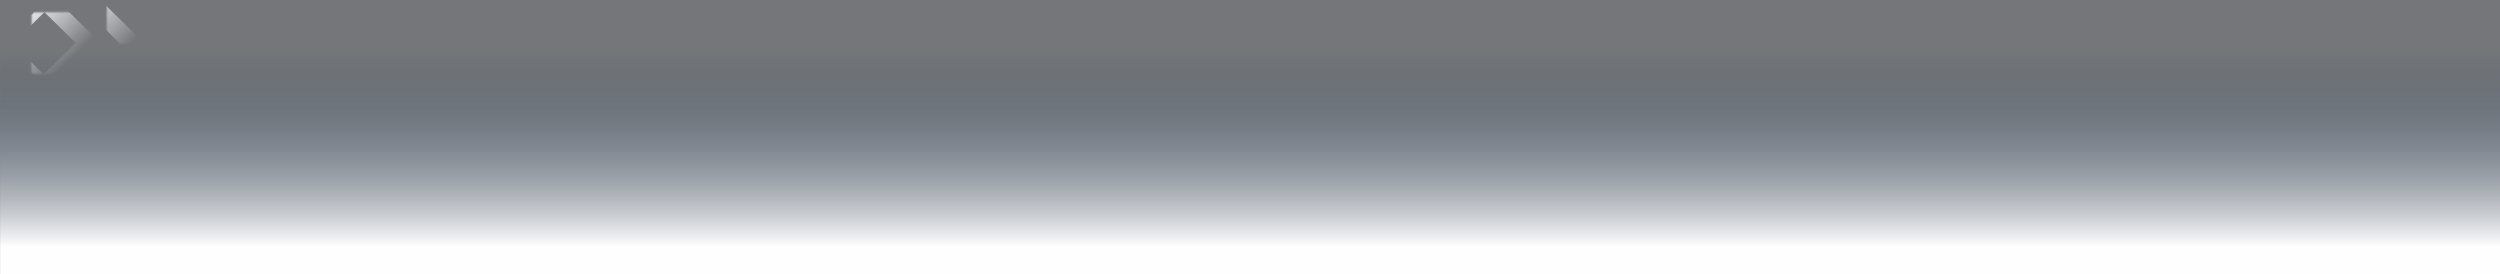 <svg width="1440" height="158" viewBox="0 0 1440 158" fill="none" xmlns="http://www.w3.org/2000/svg">
<rect x="0" y="0" width="1440" height="158" fill="#808080" stroke="none"/>
<mask id="path-1-inside-1_537_1675" fill="white">
<rect width="35.817" height="35.198" rx="2" transform="matrix(0.713 -0.702 0.713 0.702 0.047 25.131)"/>
</mask>
<rect width="35.817" height="35.198" rx="2" transform="matrix(0.713 -0.702 0.713 0.702 0.047 25.131)" stroke="url(#paint0_linear_537_1675)" stroke-width="10" mask="url(#path-1-inside-1_537_1675)"/>
<mask id="path-2-inside-2_537_1675" fill="white">
<rect width="35.817" height="35.198" rx="2" transform="matrix(0.713 -0.702 0.713 0.702 25.304 25.303)"/>
</mask>
<rect width="35.817" height="35.198" rx="2" transform="matrix(0.713 -0.702 0.713 0.702 25.304 25.303)" stroke="url(#paint1_linear_537_1675)" stroke-width="10" mask="url(#path-2-inside-2_537_1675)"/>
<mask id="path-3-inside-3_537_1675" fill="white">
<rect width="35.817" height="35.198" rx="2" transform="matrix(0.713 -0.702 0.713 0.702 80.239 25.131)"/>
</mask>
<rect width="35.817" height="35.198" rx="2" transform="matrix(0.713 -0.702 0.713 0.702 80.239 25.131)" stroke="url(#paint2_linear_537_1675)" stroke-width="10" mask="url(#path-3-inside-3_537_1675)"/>
<mask id="path-4-inside-4_537_1675" fill="white">
<rect width="35.817" height="35.198" rx="2" transform="matrix(0.713 -0.702 0.713 0.702 105.496 25.303)"/>
</mask>
<rect width="35.817" height="35.198" rx="2" transform="matrix(0.713 -0.702 0.713 0.702 105.496 25.303)" stroke="url(#paint3_linear_537_1675)" stroke-width="10" mask="url(#path-4-inside-4_537_1675)"/>
<mask id="path-5-inside-5_537_1675" fill="white">
<rect width="35.817" height="35.198" rx="2" transform="matrix(0.713 -0.702 0.713 0.702 160.432 25.131)"/>
</mask>
<rect width="35.817" height="35.198" rx="2" transform="matrix(0.713 -0.702 0.713 0.702 160.432 25.131)" stroke="url(#paint4_linear_537_1675)" stroke-width="10" mask="url(#path-5-inside-5_537_1675)"/>
<mask id="path-6-inside-6_537_1675" fill="white">
<rect width="35.817" height="35.198" rx="2" transform="matrix(0.713 -0.702 0.713 0.702 185.688 25.303)"/>
</mask>
<rect width="35.817" height="35.198" rx="2" transform="matrix(0.713 -0.702 0.713 0.702 185.688 25.303)" stroke="url(#paint5_linear_537_1675)" stroke-width="10" mask="url(#path-6-inside-6_537_1675)"/>
<mask id="path-7-inside-7_537_1675" fill="white">
<rect width="35.817" height="35.198" rx="2" transform="matrix(0.713 -0.702 0.713 0.702 240.624 25.131)"/>
</mask>
<rect width="35.817" height="35.198" rx="2" transform="matrix(0.713 -0.702 0.713 0.702 240.624 25.131)" stroke="url(#paint6_linear_537_1675)" stroke-width="10" mask="url(#path-7-inside-7_537_1675)"/>
<mask id="path-8-inside-8_537_1675" fill="white">
<rect width="35.817" height="35.198" rx="2" transform="matrix(0.713 -0.702 0.713 0.702 265.88 25.303)"/>
</mask>
<rect width="35.817" height="35.198" rx="2" transform="matrix(0.713 -0.702 0.713 0.702 265.88 25.303)" stroke="url(#paint7_linear_537_1675)" stroke-width="10" mask="url(#path-8-inside-8_537_1675)"/>
<mask id="path-9-inside-9_537_1675" fill="white">
<rect width="35.817" height="35.198" rx="2" transform="matrix(0.713 -0.702 0.713 0.702 320.816 25.131)"/>
</mask>
<rect width="35.817" height="35.198" rx="2" transform="matrix(0.713 -0.702 0.713 0.702 320.816 25.131)" stroke="url(#paint8_linear_537_1675)" stroke-width="10" mask="url(#path-9-inside-9_537_1675)"/>
<mask id="path-10-inside-10_537_1675" fill="white">
<rect width="35.817" height="35.198" rx="2" transform="matrix(0.713 -0.702 0.713 0.702 346.073 25.303)"/>
</mask>
<rect width="35.817" height="35.198" rx="2" transform="matrix(0.713 -0.702 0.713 0.702 346.073 25.303)" stroke="url(#paint9_linear_537_1675)" stroke-width="10" mask="url(#path-10-inside-10_537_1675)"/>
<mask id="path-11-inside-11_537_1675" fill="white">
<rect width="35.817" height="35.198" rx="2" transform="matrix(0.713 -0.702 0.713 0.702 401.175 25.131)"/>
</mask>
<rect width="35.817" height="35.198" rx="2" transform="matrix(0.713 -0.702 0.713 0.702 401.175 25.131)" stroke="url(#paint10_linear_537_1675)" stroke-width="10" mask="url(#path-11-inside-11_537_1675)"/>
<mask id="path-12-inside-12_537_1675" fill="white">
<rect width="35.817" height="35.198" rx="2" transform="matrix(0.713 -0.702 0.713 0.702 426.432 25.303)"/>
</mask>
<rect width="35.817" height="35.198" rx="2" transform="matrix(0.713 -0.702 0.713 0.702 426.432 25.303)" stroke="url(#paint11_linear_537_1675)" stroke-width="10" mask="url(#path-12-inside-12_537_1675)"/>
<mask id="path-13-inside-13_537_1675" fill="white">
<rect width="35.817" height="35.198" rx="2" transform="matrix(0.713 -0.702 0.713 0.702 481.368 25.131)"/>
</mask>
<rect width="35.817" height="35.198" rx="2" transform="matrix(0.713 -0.702 0.713 0.702 481.368 25.131)" stroke="url(#paint12_linear_537_1675)" stroke-width="10" mask="url(#path-13-inside-13_537_1675)"/>
<mask id="path-14-inside-14_537_1675" fill="white">
<rect width="35.817" height="35.198" rx="2" transform="matrix(0.713 -0.702 0.713 0.702 506.624 25.303)"/>
</mask>
<rect width="35.817" height="35.198" rx="2" transform="matrix(0.713 -0.702 0.713 0.702 506.624 25.303)" stroke="url(#paint13_linear_537_1675)" stroke-width="10" mask="url(#path-14-inside-14_537_1675)"/>
<mask id="path-15-inside-15_537_1675" fill="white">
<rect width="35.817" height="35.198" rx="2" transform="matrix(0.713 -0.702 0.713 0.702 561.56 25.131)"/>
</mask>
<rect width="35.817" height="35.198" rx="2" transform="matrix(0.713 -0.702 0.713 0.702 561.56 25.131)" stroke="url(#paint14_linear_537_1675)" stroke-width="10" mask="url(#path-15-inside-15_537_1675)"/>
<mask id="path-16-inside-16_537_1675" fill="white">
<rect width="35.817" height="35.198" rx="2" transform="matrix(0.713 -0.702 0.713 0.702 586.817 25.303)"/>
</mask>
<rect width="35.817" height="35.198" rx="2" transform="matrix(0.713 -0.702 0.713 0.702 586.817 25.303)" stroke="url(#paint15_linear_537_1675)" stroke-width="10" mask="url(#path-16-inside-16_537_1675)"/>
<mask id="path-17-inside-17_537_1675" fill="white">
<rect width="35.817" height="35.198" rx="2" transform="matrix(0.713 -0.702 0.713 0.702 641.752 25.131)"/>
</mask>
<rect width="35.817" height="35.198" rx="2" transform="matrix(0.713 -0.702 0.713 0.702 641.752 25.131)" stroke="url(#paint16_linear_537_1675)" stroke-width="10" mask="url(#path-17-inside-17_537_1675)"/>
<mask id="path-18-inside-18_537_1675" fill="white">
<rect width="35.817" height="35.198" rx="2" transform="matrix(0.713 -0.702 0.713 0.702 667.009 25.303)"/>
</mask>
<rect width="35.817" height="35.198" rx="2" transform="matrix(0.713 -0.702 0.713 0.702 667.009 25.303)" stroke="url(#paint17_linear_537_1675)" stroke-width="10" mask="url(#path-18-inside-18_537_1675)"/>
<mask id="path-19-inside-19_537_1675" fill="white">
<rect width="35.817" height="35.198" rx="2" transform="matrix(0.713 -0.702 0.713 0.702 721.944 25.131)"/>
</mask>
<rect width="35.817" height="35.198" rx="2" transform="matrix(0.713 -0.702 0.713 0.702 721.944 25.131)" stroke="url(#paint18_linear_537_1675)" stroke-width="10" mask="url(#path-19-inside-19_537_1675)"/>
<mask id="path-20-inside-20_537_1675" fill="white">
<rect width="35.817" height="35.198" rx="2" transform="matrix(0.713 -0.702 0.713 0.702 747.201 25.303)"/>
</mask>
<rect width="35.817" height="35.198" rx="2" transform="matrix(0.713 -0.702 0.713 0.702 747.201 25.303)" stroke="url(#paint19_linear_537_1675)" stroke-width="10" mask="url(#path-20-inside-20_537_1675)"/>
<mask id="path-21-inside-21_537_1675" fill="white">
<rect width="35.817" height="35.198" rx="2" transform="matrix(0.713 -0.702 0.713 0.702 401.175 79.131)"/>
</mask>
<rect width="35.817" height="35.198" rx="2" transform="matrix(0.713 -0.702 0.713 0.702 401.175 79.131)" stroke="url(#paint20_linear_537_1675)" stroke-width="10" mask="url(#path-21-inside-21_537_1675)"/>
<mask id="path-22-inside-22_537_1675" fill="white">
<rect width="35.817" height="35.198" rx="2" transform="matrix(0.713 -0.702 0.713 0.702 426.432 79.303)"/>
</mask>
<rect width="35.817" height="35.198" rx="2" transform="matrix(0.713 -0.702 0.713 0.702 426.432 79.303)" stroke="url(#paint21_linear_537_1675)" stroke-width="10" mask="url(#path-22-inside-22_537_1675)"/>
<mask id="path-23-inside-23_537_1675" fill="white">
<rect width="35.817" height="35.198" rx="2" transform="matrix(0.713 -0.702 0.713 0.702 481.368 79.131)"/>
</mask>
<rect width="35.817" height="35.198" rx="2" transform="matrix(0.713 -0.702 0.713 0.702 481.368 79.131)" stroke="url(#paint22_linear_537_1675)" stroke-width="10" mask="url(#path-23-inside-23_537_1675)"/>
<mask id="path-24-inside-24_537_1675" fill="white">
<rect width="35.817" height="35.198" rx="2" transform="matrix(0.713 -0.702 0.713 0.702 506.624 79.303)"/>
</mask>
<rect width="35.817" height="35.198" rx="2" transform="matrix(0.713 -0.702 0.713 0.702 506.624 79.303)" stroke="url(#paint23_linear_537_1675)" stroke-width="10" mask="url(#path-24-inside-24_537_1675)"/>
<mask id="path-25-inside-25_537_1675" fill="white">
<rect width="35.817" height="35.198" rx="2" transform="matrix(0.713 -0.702 0.713 0.702 561.56 79.131)"/>
</mask>
<rect width="35.817" height="35.198" rx="2" transform="matrix(0.713 -0.702 0.713 0.702 561.56 79.131)" stroke="url(#paint24_linear_537_1675)" stroke-width="10" mask="url(#path-25-inside-25_537_1675)"/>
<mask id="path-26-inside-26_537_1675" fill="white">
<rect width="35.817" height="35.198" rx="2" transform="matrix(0.713 -0.702 0.713 0.702 586.817 79.303)"/>
</mask>
<rect width="35.817" height="35.198" rx="2" transform="matrix(0.713 -0.702 0.713 0.702 586.817 79.303)" stroke="url(#paint25_linear_537_1675)" stroke-width="10" mask="url(#path-26-inside-26_537_1675)"/>
<mask id="path-27-inside-27_537_1675" fill="white">
<rect width="35.817" height="35.198" rx="2" transform="matrix(0.713 -0.702 0.713 0.702 641.752 79.131)"/>
</mask>
<rect width="35.817" height="35.198" rx="2" transform="matrix(0.713 -0.702 0.713 0.702 641.752 79.131)" stroke="url(#paint26_linear_537_1675)" stroke-width="10" mask="url(#path-27-inside-27_537_1675)"/>
<mask id="path-28-inside-28_537_1675" fill="white">
<rect width="35.817" height="35.198" rx="2" transform="matrix(0.713 -0.702 0.713 0.702 667.009 79.303)"/>
</mask>
<rect width="35.817" height="35.198" rx="2" transform="matrix(0.713 -0.702 0.713 0.702 667.009 79.303)" stroke="url(#paint27_linear_537_1675)" stroke-width="10" mask="url(#path-28-inside-28_537_1675)"/>
<mask id="path-29-inside-29_537_1675" fill="white">
<rect width="35.817" height="35.198" rx="2" transform="matrix(0.713 -0.702 0.713 0.702 721.944 79.131)"/>
</mask>
<rect width="35.817" height="35.198" rx="2" transform="matrix(0.713 -0.702 0.713 0.702 721.944 79.131)" stroke="url(#paint28_linear_537_1675)" stroke-width="10" mask="url(#path-29-inside-29_537_1675)"/>
<mask id="path-30-inside-30_537_1675" fill="white">
<rect width="35.817" height="35.198" rx="2" transform="matrix(0.713 -0.702 0.713 0.702 747.201 79.303)"/>
</mask>
<rect width="35.817" height="35.198" rx="2" transform="matrix(0.713 -0.702 0.713 0.702 747.201 79.303)" stroke="url(#paint29_linear_537_1675)" stroke-width="10" mask="url(#path-30-inside-30_537_1675)"/>
<mask id="path-31-inside-31_537_1675" fill="white">
<rect width="35.817" height="35.198" rx="2" transform="matrix(0.713 -0.702 0.713 0.702 401.175 133.131)"/>
</mask>
<rect width="35.817" height="35.198" rx="2" transform="matrix(0.713 -0.702 0.713 0.702 401.175 133.131)" stroke="url(#paint30_linear_537_1675)" stroke-width="10" mask="url(#path-31-inside-31_537_1675)"/>
<mask id="path-32-inside-32_537_1675" fill="white">
<rect width="35.817" height="35.198" rx="2" transform="matrix(0.713 -0.702 0.713 0.702 426.432 133.303)"/>
</mask>
<rect width="35.817" height="35.198" rx="2" transform="matrix(0.713 -0.702 0.713 0.702 426.432 133.303)" stroke="url(#paint31_linear_537_1675)" stroke-width="10" mask="url(#path-32-inside-32_537_1675)"/>
<mask id="path-33-inside-33_537_1675" fill="white">
<rect width="35.817" height="35.198" rx="2" transform="matrix(0.713 -0.702 0.713 0.702 481.368 133.131)"/>
</mask>
<rect width="35.817" height="35.198" rx="2" transform="matrix(0.713 -0.702 0.713 0.702 481.368 133.131)" stroke="url(#paint32_linear_537_1675)" stroke-width="10" mask="url(#path-33-inside-33_537_1675)"/>
<mask id="path-34-inside-34_537_1675" fill="white">
<rect width="35.817" height="35.198" rx="2" transform="matrix(0.713 -0.702 0.713 0.702 506.624 133.303)"/>
</mask>
<rect width="35.817" height="35.198" rx="2" transform="matrix(0.713 -0.702 0.713 0.702 506.624 133.303)" stroke="url(#paint33_linear_537_1675)" stroke-width="10" mask="url(#path-34-inside-34_537_1675)"/>
<mask id="path-35-inside-35_537_1675" fill="white">
<rect width="35.817" height="35.198" rx="2" transform="matrix(0.713 -0.702 0.713 0.702 561.56 133.131)"/>
</mask>
<rect width="35.817" height="35.198" rx="2" transform="matrix(0.713 -0.702 0.713 0.702 561.56 133.131)" stroke="url(#paint34_linear_537_1675)" stroke-width="10" mask="url(#path-35-inside-35_537_1675)"/>
<mask id="path-36-inside-36_537_1675" fill="white">
<rect width="35.817" height="35.198" rx="2" transform="matrix(0.713 -0.702 0.713 0.702 586.817 133.303)"/>
</mask>
<rect width="35.817" height="35.198" rx="2" transform="matrix(0.713 -0.702 0.713 0.702 586.817 133.303)" stroke="url(#paint35_linear_537_1675)" stroke-width="10" mask="url(#path-36-inside-36_537_1675)"/>
<mask id="path-37-inside-37_537_1675" fill="white">
<rect width="35.817" height="35.198" rx="2" transform="matrix(0.713 -0.702 0.713 0.702 641.752 133.131)"/>
</mask>
<rect width="35.817" height="35.198" rx="2" transform="matrix(0.713 -0.702 0.713 0.702 641.752 133.131)" stroke="url(#paint36_linear_537_1675)" stroke-width="10" mask="url(#path-37-inside-37_537_1675)"/>
<mask id="path-38-inside-38_537_1675" fill="white">
<rect width="35.817" height="35.198" rx="2" transform="matrix(0.713 -0.702 0.713 0.702 667.009 133.303)"/>
</mask>
<rect width="35.817" height="35.198" rx="2" transform="matrix(0.713 -0.702 0.713 0.702 667.009 133.303)" stroke="url(#paint37_linear_537_1675)" stroke-width="10" mask="url(#path-38-inside-38_537_1675)"/>
<mask id="path-39-inside-39_537_1675" fill="white">
<rect width="35.817" height="35.198" rx="2" transform="matrix(0.713 -0.702 0.713 0.702 721.944 133.131)"/>
</mask>
<rect width="35.817" height="35.198" rx="2" transform="matrix(0.713 -0.702 0.713 0.702 721.944 133.131)" stroke="url(#paint38_linear_537_1675)" stroke-width="10" mask="url(#path-39-inside-39_537_1675)"/>
<mask id="path-40-inside-40_537_1675" fill="white">
<rect width="35.817" height="35.198" rx="2" transform="matrix(0.713 -0.702 0.713 0.702 747.201 133.303)"/>
</mask>
<rect width="35.817" height="35.198" rx="2" transform="matrix(0.713 -0.702 0.713 0.702 747.201 133.303)" stroke="url(#paint39_linear_537_1675)" stroke-width="10" mask="url(#path-40-inside-40_537_1675)"/>
<mask id="path-41-inside-41_537_1675" fill="white">
<rect width="35.817" height="35.198" rx="2" transform="matrix(0.713 -0.702 0.713 0.702 802.304 25.131)"/>
</mask>
<rect width="35.817" height="35.198" rx="2" transform="matrix(0.713 -0.702 0.713 0.702 802.304 25.131)" stroke="url(#paint40_linear_537_1675)" stroke-width="10" mask="url(#path-41-inside-41_537_1675)"/>
<mask id="path-42-inside-42_537_1675" fill="white">
<rect width="35.817" height="35.198" rx="2" transform="matrix(0.713 -0.702 0.713 0.702 827.56 25.303)"/>
</mask>
<rect width="35.817" height="35.198" rx="2" transform="matrix(0.713 -0.702 0.713 0.702 827.56 25.303)" stroke="url(#paint41_linear_537_1675)" stroke-width="10" mask="url(#path-42-inside-42_537_1675)"/>
<mask id="path-43-inside-43_537_1675" fill="white">
<rect width="35.817" height="35.198" rx="2" transform="matrix(0.713 -0.702 0.713 0.702 882.496 25.131)"/>
</mask>
<rect width="35.817" height="35.198" rx="2" transform="matrix(0.713 -0.702 0.713 0.702 882.496 25.131)" stroke="url(#paint42_linear_537_1675)" stroke-width="10" mask="url(#path-43-inside-43_537_1675)"/>
<mask id="path-44-inside-44_537_1675" fill="white">
<rect width="35.817" height="35.198" rx="2" transform="matrix(0.713 -0.702 0.713 0.702 907.753 25.303)"/>
</mask>
<rect width="35.817" height="35.198" rx="2" transform="matrix(0.713 -0.702 0.713 0.702 907.753 25.303)" stroke="url(#paint43_linear_537_1675)" stroke-width="10" mask="url(#path-44-inside-44_537_1675)"/>
<mask id="path-45-inside-45_537_1675" fill="white">
<rect width="35.817" height="35.198" rx="2" transform="matrix(0.713 -0.702 0.713 0.702 962.688 25.131)"/>
</mask>
<rect width="35.817" height="35.198" rx="2" transform="matrix(0.713 -0.702 0.713 0.702 962.688 25.131)" stroke="url(#paint44_linear_537_1675)" stroke-width="10" mask="url(#path-45-inside-45_537_1675)"/>
<mask id="path-46-inside-46_537_1675" fill="white">
<rect width="35.817" height="35.198" rx="2" transform="matrix(0.713 -0.702 0.713 0.702 987.945 25.303)"/>
</mask>
<rect width="35.817" height="35.198" rx="2" transform="matrix(0.713 -0.702 0.713 0.702 987.945 25.303)" stroke="url(#paint45_linear_537_1675)" stroke-width="10" mask="url(#path-46-inside-46_537_1675)"/>
<mask id="path-47-inside-47_537_1675" fill="white">
<rect width="35.817" height="35.198" rx="2" transform="matrix(0.713 -0.702 0.713 0.702 1042.88 25.131)"/>
</mask>
<rect width="35.817" height="35.198" rx="2" transform="matrix(0.713 -0.702 0.713 0.702 1042.88 25.131)" stroke="url(#paint46_linear_537_1675)" stroke-width="10" mask="url(#path-47-inside-47_537_1675)"/>
<mask id="path-48-inside-48_537_1675" fill="white">
<rect width="35.817" height="35.198" rx="2" transform="matrix(0.713 -0.702 0.713 0.702 1068.14 25.303)"/>
</mask>
<rect width="35.817" height="35.198" rx="2" transform="matrix(0.713 -0.702 0.713 0.702 1068.14 25.303)" stroke="url(#paint47_linear_537_1675)" stroke-width="10" mask="url(#path-48-inside-48_537_1675)"/>
<mask id="path-49-inside-49_537_1675" fill="white">
<rect width="35.817" height="35.198" rx="2" transform="matrix(0.713 -0.702 0.713 0.702 1123.07 25.131)"/>
</mask>
<rect width="35.817" height="35.198" rx="2" transform="matrix(0.713 -0.702 0.713 0.702 1123.07 25.131)" stroke="url(#paint48_linear_537_1675)" stroke-width="10" mask="url(#path-49-inside-49_537_1675)"/>
<mask id="path-50-inside-50_537_1675" fill="white">
<rect width="35.817" height="35.198" rx="2" transform="matrix(0.713 -0.702 0.713 0.702 1148.33 25.303)"/>
</mask>
<rect width="35.817" height="35.198" rx="2" transform="matrix(0.713 -0.702 0.713 0.702 1148.33 25.303)" stroke="url(#paint49_linear_537_1675)" stroke-width="10" mask="url(#path-50-inside-50_537_1675)"/>
<mask id="path-51-inside-51_537_1675" fill="white">
<rect width="35.817" height="35.198" rx="2" transform="matrix(0.713 -0.702 0.713 0.702 802.304 79.131)"/>
</mask>
<rect width="35.817" height="35.198" rx="2" transform="matrix(0.713 -0.702 0.713 0.702 802.304 79.131)" stroke="url(#paint50_linear_537_1675)" stroke-width="10" mask="url(#path-51-inside-51_537_1675)"/>
<mask id="path-52-inside-52_537_1675" fill="white">
<rect width="35.817" height="35.198" rx="2" transform="matrix(0.713 -0.702 0.713 0.702 827.56 79.303)"/>
</mask>
<rect width="35.817" height="35.198" rx="2" transform="matrix(0.713 -0.702 0.713 0.702 827.56 79.303)" stroke="url(#paint51_linear_537_1675)" stroke-width="10" mask="url(#path-52-inside-52_537_1675)"/>
<mask id="path-53-inside-53_537_1675" fill="white">
<rect width="35.817" height="35.198" rx="2" transform="matrix(0.713 -0.702 0.713 0.702 882.496 79.131)"/>
</mask>
<rect width="35.817" height="35.198" rx="2" transform="matrix(0.713 -0.702 0.713 0.702 882.496 79.131)" stroke="url(#paint52_linear_537_1675)" stroke-width="10" mask="url(#path-53-inside-53_537_1675)"/>
<mask id="path-54-inside-54_537_1675" fill="white">
<rect width="35.817" height="35.198" rx="2" transform="matrix(0.713 -0.702 0.713 0.702 907.753 79.303)"/>
</mask>
<rect width="35.817" height="35.198" rx="2" transform="matrix(0.713 -0.702 0.713 0.702 907.753 79.303)" stroke="url(#paint53_linear_537_1675)" stroke-width="10" mask="url(#path-54-inside-54_537_1675)"/>
<mask id="path-55-inside-55_537_1675" fill="white">
<rect width="35.817" height="35.198" rx="2" transform="matrix(0.713 -0.702 0.713 0.702 962.688 79.131)"/>
</mask>
<rect width="35.817" height="35.198" rx="2" transform="matrix(0.713 -0.702 0.713 0.702 962.688 79.131)" stroke="url(#paint54_linear_537_1675)" stroke-width="10" mask="url(#path-55-inside-55_537_1675)"/>
<mask id="path-56-inside-56_537_1675" fill="white">
<rect width="35.817" height="35.198" rx="2" transform="matrix(0.713 -0.702 0.713 0.702 987.945 79.303)"/>
</mask>
<rect width="35.817" height="35.198" rx="2" transform="matrix(0.713 -0.702 0.713 0.702 987.945 79.303)" stroke="url(#paint55_linear_537_1675)" stroke-width="10" mask="url(#path-56-inside-56_537_1675)"/>
<mask id="path-57-inside-57_537_1675" fill="white">
<rect width="35.817" height="35.198" rx="2" transform="matrix(0.713 -0.702 0.713 0.702 1042.88 79.131)"/>
</mask>
<rect width="35.817" height="35.198" rx="2" transform="matrix(0.713 -0.702 0.713 0.702 1042.88 79.131)" stroke="url(#paint56_linear_537_1675)" stroke-width="10" mask="url(#path-57-inside-57_537_1675)"/>
<mask id="path-58-inside-58_537_1675" fill="white">
<rect width="35.817" height="35.198" rx="2" transform="matrix(0.713 -0.702 0.713 0.702 1068.14 79.303)"/>
</mask>
<rect width="35.817" height="35.198" rx="2" transform="matrix(0.713 -0.702 0.713 0.702 1068.14 79.303)" stroke="url(#paint57_linear_537_1675)" stroke-width="10" mask="url(#path-58-inside-58_537_1675)"/>
<mask id="path-59-inside-59_537_1675" fill="white">
<rect width="35.817" height="35.198" rx="2" transform="matrix(0.713 -0.702 0.713 0.702 1123.07 79.131)"/>
</mask>
<rect width="35.817" height="35.198" rx="2" transform="matrix(0.713 -0.702 0.713 0.702 1123.07 79.131)" stroke="url(#paint58_linear_537_1675)" stroke-width="10" mask="url(#path-59-inside-59_537_1675)"/>
<mask id="path-60-inside-60_537_1675" fill="white">
<rect width="35.817" height="35.198" rx="2" transform="matrix(0.713 -0.702 0.713 0.702 1148.33 79.303)"/>
</mask>
<rect width="35.817" height="35.198" rx="2" transform="matrix(0.713 -0.702 0.713 0.702 1148.33 79.303)" stroke="url(#paint59_linear_537_1675)" stroke-width="10" mask="url(#path-60-inside-60_537_1675)"/>
<mask id="path-61-inside-61_537_1675" fill="white">
<rect width="35.817" height="35.198" rx="2" transform="matrix(0.713 -0.702 0.713 0.702 802.304 133.131)"/>
</mask>
<rect width="35.817" height="35.198" rx="2" transform="matrix(0.713 -0.702 0.713 0.702 802.304 133.131)" stroke="url(#paint60_linear_537_1675)" stroke-width="10" mask="url(#path-61-inside-61_537_1675)"/>
<mask id="path-62-inside-62_537_1675" fill="white">
<rect width="35.817" height="35.198" rx="2" transform="matrix(0.713 -0.702 0.713 0.702 827.56 133.303)"/>
</mask>
<rect width="35.817" height="35.198" rx="2" transform="matrix(0.713 -0.702 0.713 0.702 827.56 133.303)" stroke="url(#paint61_linear_537_1675)" stroke-width="10" mask="url(#path-62-inside-62_537_1675)"/>
<mask id="path-63-inside-63_537_1675" fill="white">
<rect width="35.817" height="35.198" rx="2" transform="matrix(0.713 -0.702 0.713 0.702 882.496 133.131)"/>
</mask>
<rect width="35.817" height="35.198" rx="2" transform="matrix(0.713 -0.702 0.713 0.702 882.496 133.131)" stroke="url(#paint62_linear_537_1675)" stroke-width="10" mask="url(#path-63-inside-63_537_1675)"/>
<mask id="path-64-inside-64_537_1675" fill="white">
<rect width="35.817" height="35.198" rx="2" transform="matrix(0.713 -0.702 0.713 0.702 907.753 133.303)"/>
</mask>
<rect width="35.817" height="35.198" rx="2" transform="matrix(0.713 -0.702 0.713 0.702 907.753 133.303)" stroke="url(#paint63_linear_537_1675)" stroke-width="10" mask="url(#path-64-inside-64_537_1675)"/>
<mask id="path-65-inside-65_537_1675" fill="white">
<rect width="35.817" height="35.198" rx="2" transform="matrix(0.713 -0.702 0.713 0.702 962.688 133.131)"/>
</mask>
<rect width="35.817" height="35.198" rx="2" transform="matrix(0.713 -0.702 0.713 0.702 962.688 133.131)" stroke="url(#paint64_linear_537_1675)" stroke-width="10" mask="url(#path-65-inside-65_537_1675)"/>
<mask id="path-66-inside-66_537_1675" fill="white">
<rect width="35.817" height="35.198" rx="2" transform="matrix(0.713 -0.702 0.713 0.702 987.945 133.303)"/>
</mask>
<rect width="35.817" height="35.198" rx="2" transform="matrix(0.713 -0.702 0.713 0.702 987.945 133.303)" stroke="url(#paint65_linear_537_1675)" stroke-width="10" mask="url(#path-66-inside-66_537_1675)"/>
<mask id="path-67-inside-67_537_1675" fill="white">
<rect width="35.817" height="35.198" rx="2" transform="matrix(0.713 -0.702 0.713 0.702 1042.88 133.131)"/>
</mask>
<rect width="35.817" height="35.198" rx="2" transform="matrix(0.713 -0.702 0.713 0.702 1042.88 133.131)" stroke="url(#paint66_linear_537_1675)" stroke-width="10" mask="url(#path-67-inside-67_537_1675)"/>
<mask id="path-68-inside-68_537_1675" fill="white">
<rect width="35.817" height="35.198" rx="2" transform="matrix(0.713 -0.702 0.713 0.702 1068.14 133.303)"/>
</mask>
<rect width="35.817" height="35.198" rx="2" transform="matrix(0.713 -0.702 0.713 0.702 1068.14 133.303)" stroke="url(#paint67_linear_537_1675)" stroke-width="10" mask="url(#path-68-inside-68_537_1675)"/>
<mask id="path-69-inside-69_537_1675" fill="white">
<rect width="35.817" height="35.198" rx="2" transform="matrix(0.713 -0.702 0.713 0.702 1123.07 133.131)"/>
</mask>
<rect width="35.817" height="35.198" rx="2" transform="matrix(0.713 -0.702 0.713 0.702 1123.07 133.131)" stroke="url(#paint68_linear_537_1675)" stroke-width="10" mask="url(#path-69-inside-69_537_1675)"/>
<mask id="path-70-inside-70_537_1675" fill="white">
<rect width="35.817" height="35.198" rx="2" transform="matrix(0.713 -0.702 0.713 0.702 1148.33 133.303)"/>
</mask>
<rect width="35.817" height="35.198" rx="2" transform="matrix(0.713 -0.702 0.713 0.702 1148.33 133.303)" stroke="url(#paint69_linear_537_1675)" stroke-width="10" mask="url(#path-70-inside-70_537_1675)"/>
<mask id="path-71-inside-71_537_1675" fill="white">
<rect width="35.817" height="35.198" rx="2" transform="matrix(0.713 -0.702 0.713 0.702 1203.43 25.131)"/>
</mask>
<rect width="35.817" height="35.198" rx="2" transform="matrix(0.713 -0.702 0.713 0.702 1203.43 25.131)" stroke="url(#paint70_linear_537_1675)" stroke-width="10" mask="url(#path-71-inside-71_537_1675)"/>
<mask id="path-72-inside-72_537_1675" fill="white">
<rect width="35.817" height="35.198" rx="2" transform="matrix(0.713 -0.702 0.713 0.702 1228.69 25.303)"/>
</mask>
<rect width="35.817" height="35.198" rx="2" transform="matrix(0.713 -0.702 0.713 0.702 1228.69 25.303)" stroke="url(#paint71_linear_537_1675)" stroke-width="10" mask="url(#path-72-inside-72_537_1675)"/>
<mask id="path-73-inside-73_537_1675" fill="white">
<rect width="35.817" height="35.198" rx="2" transform="matrix(0.713 -0.702 0.713 0.702 1283.62 25.131)"/>
</mask>
<rect width="35.817" height="35.198" rx="2" transform="matrix(0.713 -0.702 0.713 0.702 1283.62 25.131)" stroke="url(#paint72_linear_537_1675)" stroke-width="10" mask="url(#path-73-inside-73_537_1675)"/>
<mask id="path-74-inside-74_537_1675" fill="white">
<rect width="35.817" height="35.198" rx="2" transform="matrix(0.713 -0.702 0.713 0.702 1308.88 25.303)"/>
</mask>
<rect width="35.817" height="35.198" rx="2" transform="matrix(0.713 -0.702 0.713 0.702 1308.88 25.303)" stroke="url(#paint73_linear_537_1675)" stroke-width="10" mask="url(#path-74-inside-74_537_1675)"/>
<mask id="path-75-inside-75_537_1675" fill="white">
<rect width="35.817" height="35.198" rx="2" transform="matrix(0.713 -0.702 0.713 0.702 1363.82 25.131)"/>
</mask>
<rect width="35.817" height="35.198" rx="2" transform="matrix(0.713 -0.702 0.713 0.702 1363.82 25.131)" stroke="url(#paint74_linear_537_1675)" stroke-width="10" mask="url(#path-75-inside-75_537_1675)"/>
<mask id="path-76-inside-76_537_1675" fill="white">
<rect width="35.817" height="35.198" rx="2" transform="matrix(0.713 -0.702 0.713 0.702 1389.07 25.303)"/>
</mask>
<rect width="35.817" height="35.198" rx="2" transform="matrix(0.713 -0.702 0.713 0.702 1389.07 25.303)" stroke="url(#paint75_linear_537_1675)" stroke-width="10" mask="url(#path-76-inside-76_537_1675)"/>
<mask id="path-77-inside-77_537_1675" fill="white">
<rect width="35.817" height="35.198" rx="2" transform="matrix(0.713 -0.702 0.713 0.702 1203.43 79.131)"/>
</mask>
<rect width="35.817" height="35.198" rx="2" transform="matrix(0.713 -0.702 0.713 0.702 1203.43 79.131)" stroke="url(#paint76_linear_537_1675)" stroke-width="10" mask="url(#path-77-inside-77_537_1675)"/>
<mask id="path-78-inside-78_537_1675" fill="white">
<rect width="35.817" height="35.198" rx="2" transform="matrix(0.713 -0.702 0.713 0.702 1228.69 79.303)"/>
</mask>
<rect width="35.817" height="35.198" rx="2" transform="matrix(0.713 -0.702 0.713 0.702 1228.69 79.303)" stroke="url(#paint77_linear_537_1675)" stroke-width="10" mask="url(#path-78-inside-78_537_1675)"/>
<mask id="path-79-inside-79_537_1675" fill="white">
<rect width="35.817" height="35.198" rx="2" transform="matrix(0.713 -0.702 0.713 0.702 1283.62 79.131)"/>
</mask>
<rect width="35.817" height="35.198" rx="2" transform="matrix(0.713 -0.702 0.713 0.702 1283.62 79.131)" stroke="url(#paint78_linear_537_1675)" stroke-width="10" mask="url(#path-79-inside-79_537_1675)"/>
<mask id="path-80-inside-80_537_1675" fill="white">
<rect width="35.817" height="35.198" rx="2" transform="matrix(0.713 -0.702 0.713 0.702 1308.88 79.303)"/>
</mask>
<rect width="35.817" height="35.198" rx="2" transform="matrix(0.713 -0.702 0.713 0.702 1308.88 79.303)" stroke="url(#paint79_linear_537_1675)" stroke-width="10" mask="url(#path-80-inside-80_537_1675)"/>
<mask id="path-81-inside-81_537_1675" fill="white">
<rect width="35.817" height="35.198" rx="2" transform="matrix(0.713 -0.702 0.713 0.702 1363.82 79.131)"/>
</mask>
<rect width="35.817" height="35.198" rx="2" transform="matrix(0.713 -0.702 0.713 0.702 1363.82 79.131)" stroke="url(#paint80_linear_537_1675)" stroke-width="10" mask="url(#path-81-inside-81_537_1675)"/>
<mask id="path-82-inside-82_537_1675" fill="white">
<rect width="35.817" height="35.198" rx="2" transform="matrix(0.713 -0.702 0.713 0.702 1389.07 79.303)"/>
</mask>
<rect width="35.817" height="35.198" rx="2" transform="matrix(0.713 -0.702 0.713 0.702 1389.07 79.303)" stroke="url(#paint81_linear_537_1675)" stroke-width="10" mask="url(#path-82-inside-82_537_1675)"/>
<mask id="path-83-inside-83_537_1675" fill="white">
<rect width="35.817" height="35.198" rx="2" transform="matrix(0.713 -0.702 0.713 0.702 1203.43 133.131)"/>
</mask>
<rect width="35.817" height="35.198" rx="2" transform="matrix(0.713 -0.702 0.713 0.702 1203.43 133.131)" stroke="url(#paint82_linear_537_1675)" stroke-width="10" mask="url(#path-83-inside-83_537_1675)"/>
<mask id="path-84-inside-84_537_1675" fill="white">
<rect width="35.817" height="35.198" rx="2" transform="matrix(0.713 -0.702 0.713 0.702 1228.69 133.303)"/>
</mask>
<rect width="35.817" height="35.198" rx="2" transform="matrix(0.713 -0.702 0.713 0.702 1228.69 133.303)" stroke="url(#paint83_linear_537_1675)" stroke-width="10" mask="url(#path-84-inside-84_537_1675)"/>
<mask id="path-85-inside-85_537_1675" fill="white">
<rect width="35.817" height="35.198" rx="2" transform="matrix(0.713 -0.702 0.713 0.702 1283.62 133.131)"/>
</mask>
<rect width="35.817" height="35.198" rx="2" transform="matrix(0.713 -0.702 0.713 0.702 1283.62 133.131)" stroke="url(#paint84_linear_537_1675)" stroke-width="10" mask="url(#path-85-inside-85_537_1675)"/>
<mask id="path-86-inside-86_537_1675" fill="white">
<rect width="35.817" height="35.198" rx="2" transform="matrix(0.713 -0.702 0.713 0.702 1308.88 133.303)"/>
</mask>
<rect width="35.817" height="35.198" rx="2" transform="matrix(0.713 -0.702 0.713 0.702 1308.88 133.303)" stroke="url(#paint85_linear_537_1675)" stroke-width="10" mask="url(#path-86-inside-86_537_1675)"/>
<mask id="path-87-inside-87_537_1675" fill="white">
<rect width="35.817" height="35.198" rx="2" transform="matrix(0.713 -0.702 0.713 0.702 1363.82 133.131)"/>
</mask>
<rect width="35.817" height="35.198" rx="2" transform="matrix(0.713 -0.702 0.713 0.702 1363.82 133.131)" stroke="url(#paint86_linear_537_1675)" stroke-width="10" mask="url(#path-87-inside-87_537_1675)"/>
<mask id="path-88-inside-88_537_1675" fill="white">
<rect width="35.817" height="35.198" rx="2" transform="matrix(0.713 -0.702 0.713 0.702 1389.07 133.303)"/>
</mask>
<rect width="35.817" height="35.198" rx="2" transform="matrix(0.713 -0.702 0.713 0.702 1389.07 133.303)" stroke="url(#paint87_linear_537_1675)" stroke-width="10" mask="url(#path-88-inside-88_537_1675)"/>
<mask id="path-89-inside-89_537_1675" fill="white">
<rect width="35.817" height="35.198" rx="2" transform="matrix(0.713 -0.702 0.713 0.702 0.047 79.131)"/>
</mask>
<rect width="35.817" height="35.198" rx="2" transform="matrix(0.713 -0.702 0.713 0.702 0.047 79.131)" stroke="url(#paint88_linear_537_1675)" stroke-width="10" mask="url(#path-89-inside-89_537_1675)"/>
<mask id="path-90-inside-90_537_1675" fill="white">
<rect width="35.817" height="35.198" rx="2" transform="matrix(0.713 -0.702 0.713 0.702 25.304 79.303)"/>
</mask>
<rect width="35.817" height="35.198" rx="2" transform="matrix(0.713 -0.702 0.713 0.702 25.304 79.303)" stroke="url(#paint89_linear_537_1675)" stroke-width="10" mask="url(#path-90-inside-90_537_1675)"/>
<mask id="path-91-inside-91_537_1675" fill="white">
<rect width="35.817" height="35.198" rx="2" transform="matrix(0.713 -0.702 0.713 0.702 80.239 79.131)"/>
</mask>
<rect width="35.817" height="35.198" rx="2" transform="matrix(0.713 -0.702 0.713 0.702 80.239 79.131)" stroke="url(#paint90_linear_537_1675)" stroke-width="10" mask="url(#path-91-inside-91_537_1675)"/>
<mask id="path-92-inside-92_537_1675" fill="white">
<rect width="35.817" height="35.198" rx="2" transform="matrix(0.713 -0.702 0.713 0.702 105.496 79.303)"/>
</mask>
<rect width="35.817" height="35.198" rx="2" transform="matrix(0.713 -0.702 0.713 0.702 105.496 79.303)" stroke="url(#paint91_linear_537_1675)" stroke-width="10" mask="url(#path-92-inside-92_537_1675)"/>
<mask id="path-93-inside-93_537_1675" fill="white">
<rect width="35.817" height="35.198" rx="2" transform="matrix(0.713 -0.702 0.713 0.702 160.432 79.131)"/>
</mask>
<rect width="35.817" height="35.198" rx="2" transform="matrix(0.713 -0.702 0.713 0.702 160.432 79.131)" stroke="url(#paint92_linear_537_1675)" stroke-width="10" mask="url(#path-93-inside-93_537_1675)"/>
<mask id="path-94-inside-94_537_1675" fill="white">
<rect width="35.817" height="35.198" rx="2" transform="matrix(0.713 -0.702 0.713 0.702 185.688 79.303)"/>
</mask>
<rect width="35.817" height="35.198" rx="2" transform="matrix(0.713 -0.702 0.713 0.702 185.688 79.303)" stroke="url(#paint93_linear_537_1675)" stroke-width="10" mask="url(#path-94-inside-94_537_1675)"/>
<mask id="path-95-inside-95_537_1675" fill="white">
<rect width="35.817" height="35.198" rx="2" transform="matrix(0.713 -0.702 0.713 0.702 240.624 79.131)"/>
</mask>
<rect width="35.817" height="35.198" rx="2" transform="matrix(0.713 -0.702 0.713 0.702 240.624 79.131)" stroke="url(#paint94_linear_537_1675)" stroke-width="10" mask="url(#path-95-inside-95_537_1675)"/>
<mask id="path-96-inside-96_537_1675" fill="white">
<rect width="35.817" height="35.198" rx="2" transform="matrix(0.713 -0.702 0.713 0.702 265.88 79.303)"/>
</mask>
<rect width="35.817" height="35.198" rx="2" transform="matrix(0.713 -0.702 0.713 0.702 265.88 79.303)" stroke="url(#paint95_linear_537_1675)" stroke-width="10" mask="url(#path-96-inside-96_537_1675)"/>
<mask id="path-97-inside-97_537_1675" fill="white">
<rect width="35.817" height="35.198" rx="2" transform="matrix(0.713 -0.702 0.713 0.702 320.816 79.131)"/>
</mask>
<rect width="35.817" height="35.198" rx="2" transform="matrix(0.713 -0.702 0.713 0.702 320.816 79.131)" stroke="url(#paint96_linear_537_1675)" stroke-width="10" mask="url(#path-97-inside-97_537_1675)"/>
<mask id="path-98-inside-98_537_1675" fill="white">
<rect width="35.817" height="35.198" rx="2" transform="matrix(0.713 -0.702 0.713 0.702 346.073 79.303)"/>
</mask>
<rect width="35.817" height="35.198" rx="2" transform="matrix(0.713 -0.702 0.713 0.702 346.073 79.303)" stroke="url(#paint97_linear_537_1675)" stroke-width="10" mask="url(#path-98-inside-98_537_1675)"/>
<mask id="path-99-inside-99_537_1675" fill="white">
<rect width="35.817" height="35.198" rx="2" transform="matrix(0.713 -0.702 0.713 0.702 0.047 133.131)"/>
</mask>
<rect width="35.817" height="35.198" rx="2" transform="matrix(0.713 -0.702 0.713 0.702 0.047 133.131)" stroke="url(#paint98_linear_537_1675)" stroke-width="10" mask="url(#path-99-inside-99_537_1675)"/>
<mask id="path-100-inside-100_537_1675" fill="white">
<rect width="35.817" height="35.198" rx="2" transform="matrix(0.713 -0.702 0.713 0.702 25.304 133.303)"/>
</mask>
<rect width="35.817" height="35.198" rx="2" transform="matrix(0.713 -0.702 0.713 0.702 25.304 133.303)" stroke="url(#paint99_linear_537_1675)" stroke-width="10" mask="url(#path-100-inside-100_537_1675)"/>
<mask id="path-101-inside-101_537_1675" fill="white">
<rect width="35.817" height="35.198" rx="2" transform="matrix(0.713 -0.702 0.713 0.702 80.239 133.131)"/>
</mask>
<rect width="35.817" height="35.198" rx="2" transform="matrix(0.713 -0.702 0.713 0.702 80.239 133.131)" stroke="url(#paint100_linear_537_1675)" stroke-width="10" mask="url(#path-101-inside-101_537_1675)"/>
<mask id="path-102-inside-102_537_1675" fill="white">
<rect width="35.817" height="35.198" rx="2" transform="matrix(0.713 -0.702 0.713 0.702 105.496 133.303)"/>
</mask>
<rect width="35.817" height="35.198" rx="2" transform="matrix(0.713 -0.702 0.713 0.702 105.496 133.303)" stroke="url(#paint101_linear_537_1675)" stroke-width="10" mask="url(#path-102-inside-102_537_1675)"/>
<mask id="path-103-inside-103_537_1675" fill="white">
<rect width="35.817" height="35.198" rx="2" transform="matrix(0.713 -0.702 0.713 0.702 160.432 133.131)"/>
</mask>
<rect width="35.817" height="35.198" rx="2" transform="matrix(0.713 -0.702 0.713 0.702 160.432 133.131)" stroke="url(#paint102_linear_537_1675)" stroke-width="10" mask="url(#path-103-inside-103_537_1675)"/>
<mask id="path-104-inside-104_537_1675" fill="white">
<rect width="35.817" height="35.198" rx="2" transform="matrix(0.713 -0.702 0.713 0.702 185.688 133.303)"/>
</mask>
<rect width="35.817" height="35.198" rx="2" transform="matrix(0.713 -0.702 0.713 0.702 185.688 133.303)" stroke="url(#paint103_linear_537_1675)" stroke-width="10" mask="url(#path-104-inside-104_537_1675)"/>
<mask id="path-105-inside-105_537_1675" fill="white">
<rect width="35.817" height="35.198" rx="2" transform="matrix(0.713 -0.702 0.713 0.702 240.624 133.131)"/>
</mask>
<rect width="35.817" height="35.198" rx="2" transform="matrix(0.713 -0.702 0.713 0.702 240.624 133.131)" stroke="url(#paint104_linear_537_1675)" stroke-width="10" mask="url(#path-105-inside-105_537_1675)"/>
<mask id="path-106-inside-106_537_1675" fill="white">
<rect width="35.817" height="35.198" rx="2" transform="matrix(0.713 -0.702 0.713 0.702 265.88 133.303)"/>
</mask>
<rect width="35.817" height="35.198" rx="2" transform="matrix(0.713 -0.702 0.713 0.702 265.88 133.303)" stroke="url(#paint105_linear_537_1675)" stroke-width="10" mask="url(#path-106-inside-106_537_1675)"/>
<mask id="path-107-inside-107_537_1675" fill="white">
<rect width="35.817" height="35.198" rx="2" transform="matrix(0.713 -0.702 0.713 0.702 320.816 133.131)"/>
</mask>
<rect width="35.817" height="35.198" rx="2" transform="matrix(0.713 -0.702 0.713 0.702 320.816 133.131)" stroke="url(#paint106_linear_537_1675)" stroke-width="10" mask="url(#path-107-inside-107_537_1675)"/>
<mask id="path-108-inside-108_537_1675" fill="white">
<rect width="35.817" height="35.198" rx="2" transform="matrix(0.713 -0.702 0.713 0.702 346.073 133.303)"/>
</mask>
<rect width="35.817" height="35.198" rx="2" transform="matrix(0.713 -0.702 0.713 0.702 346.073 133.303)" stroke="url(#paint107_linear_537_1675)" stroke-width="10" mask="url(#path-108-inside-108_537_1675)"/>
<rect x="0.047" width="1440" height="158" fill="url(#paint108_linear_537_1675)"/>
<defs>
<linearGradient id="paint0_linear_537_1675" x1="17.909" y1="0" x2="17.909" y2="35.198" gradientUnits="userSpaceOnUse">
<stop stop-color="#FEFEFE"/>
<stop offset="1" stop-color="#FEFEFE" stop-opacity="0"/>
</linearGradient>
<linearGradient id="paint1_linear_537_1675" x1="17.909" y1="0" x2="17.909" y2="35.198" gradientUnits="userSpaceOnUse">
<stop stop-color="#FEFEFE"/>
<stop offset="1" stop-color="#FEFEFE" stop-opacity="0"/>
</linearGradient>
<linearGradient id="paint2_linear_537_1675" x1="17.909" y1="0" x2="17.909" y2="35.198" gradientUnits="userSpaceOnUse">
<stop stop-color="#FEFEFE"/>
<stop offset="1" stop-color="#FEFEFE" stop-opacity="0"/>
</linearGradient>
<linearGradient id="paint3_linear_537_1675" x1="17.909" y1="0" x2="17.909" y2="35.198" gradientUnits="userSpaceOnUse">
<stop stop-color="#FEFEFE"/>
<stop offset="1" stop-color="#FEFEFE" stop-opacity="0"/>
</linearGradient>
<linearGradient id="paint4_linear_537_1675" x1="17.909" y1="0" x2="17.909" y2="35.198" gradientUnits="userSpaceOnUse">
<stop stop-color="#FEFEFE"/>
<stop offset="1" stop-color="#FEFEFE" stop-opacity="0"/>
</linearGradient>
<linearGradient id="paint5_linear_537_1675" x1="17.909" y1="0" x2="17.909" y2="35.198" gradientUnits="userSpaceOnUse">
<stop stop-color="#FEFEFE"/>
<stop offset="1" stop-color="#FEFEFE" stop-opacity="0"/>
</linearGradient>
<linearGradient id="paint6_linear_537_1675" x1="17.909" y1="0" x2="17.909" y2="35.198" gradientUnits="userSpaceOnUse">
<stop stop-color="#FEFEFE"/>
<stop offset="1" stop-color="#FEFEFE" stop-opacity="0"/>
</linearGradient>
<linearGradient id="paint7_linear_537_1675" x1="17.909" y1="0" x2="17.909" y2="35.198" gradientUnits="userSpaceOnUse">
<stop stop-color="#FEFEFE"/>
<stop offset="1" stop-color="#FEFEFE" stop-opacity="0"/>
</linearGradient>
<linearGradient id="paint8_linear_537_1675" x1="17.909" y1="0" x2="17.909" y2="35.198" gradientUnits="userSpaceOnUse">
<stop stop-color="#FEFEFE"/>
<stop offset="1" stop-color="#FEFEFE" stop-opacity="0"/>
</linearGradient>
<linearGradient id="paint9_linear_537_1675" x1="17.909" y1="0" x2="17.909" y2="35.198" gradientUnits="userSpaceOnUse">
<stop stop-color="#FEFEFE"/>
<stop offset="1" stop-color="#FEFEFE" stop-opacity="0"/>
</linearGradient>
<linearGradient id="paint10_linear_537_1675" x1="17.909" y1="0" x2="17.909" y2="35.198" gradientUnits="userSpaceOnUse">
<stop stop-color="#FEFEFE"/>
<stop offset="1" stop-color="#FEFEFE" stop-opacity="0"/>
</linearGradient>
<linearGradient id="paint11_linear_537_1675" x1="17.909" y1="0" x2="17.909" y2="35.198" gradientUnits="userSpaceOnUse">
<stop stop-color="#FEFEFE"/>
<stop offset="1" stop-color="#FEFEFE" stop-opacity="0"/>
</linearGradient>
<linearGradient id="paint12_linear_537_1675" x1="17.909" y1="0" x2="17.909" y2="35.198" gradientUnits="userSpaceOnUse">
<stop stop-color="#FEFEFE"/>
<stop offset="1" stop-color="#FEFEFE" stop-opacity="0"/>
</linearGradient>
<linearGradient id="paint13_linear_537_1675" x1="17.909" y1="0" x2="17.909" y2="35.198" gradientUnits="userSpaceOnUse">
<stop stop-color="#FEFEFE"/>
<stop offset="1" stop-color="#FEFEFE" stop-opacity="0"/>
</linearGradient>
<linearGradient id="paint14_linear_537_1675" x1="17.909" y1="0" x2="17.909" y2="35.198" gradientUnits="userSpaceOnUse">
<stop stop-color="#FEFEFE"/>
<stop offset="1" stop-color="#FEFEFE" stop-opacity="0"/>
</linearGradient>
<linearGradient id="paint15_linear_537_1675" x1="17.909" y1="0" x2="17.909" y2="35.198" gradientUnits="userSpaceOnUse">
<stop stop-color="#FEFEFE"/>
<stop offset="1" stop-color="#FEFEFE" stop-opacity="0"/>
</linearGradient>
<linearGradient id="paint16_linear_537_1675" x1="17.909" y1="0" x2="17.909" y2="35.198" gradientUnits="userSpaceOnUse">
<stop stop-color="#FEFEFE"/>
<stop offset="1" stop-color="#FEFEFE" stop-opacity="0"/>
</linearGradient>
<linearGradient id="paint17_linear_537_1675" x1="17.909" y1="0" x2="17.909" y2="35.198" gradientUnits="userSpaceOnUse">
<stop stop-color="#FEFEFE"/>
<stop offset="1" stop-color="#FEFEFE" stop-opacity="0"/>
</linearGradient>
<linearGradient id="paint18_linear_537_1675" x1="17.909" y1="0" x2="17.909" y2="35.198" gradientUnits="userSpaceOnUse">
<stop stop-color="#FEFEFE"/>
<stop offset="1" stop-color="#FEFEFE" stop-opacity="0"/>
</linearGradient>
<linearGradient id="paint19_linear_537_1675" x1="17.909" y1="0" x2="17.909" y2="35.198" gradientUnits="userSpaceOnUse">
<stop stop-color="#FEFEFE"/>
<stop offset="1" stop-color="#FEFEFE" stop-opacity="0"/>
</linearGradient>
<linearGradient id="paint20_linear_537_1675" x1="17.909" y1="0" x2="17.909" y2="35.198" gradientUnits="userSpaceOnUse">
<stop stop-color="#FEFEFE"/>
<stop offset="1" stop-color="#FEFEFE" stop-opacity="0"/>
</linearGradient>
<linearGradient id="paint21_linear_537_1675" x1="17.909" y1="0" x2="17.909" y2="35.198" gradientUnits="userSpaceOnUse">
<stop stop-color="#FEFEFE"/>
<stop offset="1" stop-color="#FEFEFE" stop-opacity="0"/>
</linearGradient>
<linearGradient id="paint22_linear_537_1675" x1="17.909" y1="0" x2="17.909" y2="35.198" gradientUnits="userSpaceOnUse">
<stop stop-color="#FEFEFE"/>
<stop offset="1" stop-color="#FEFEFE" stop-opacity="0"/>
</linearGradient>
<linearGradient id="paint23_linear_537_1675" x1="17.909" y1="0" x2="17.909" y2="35.198" gradientUnits="userSpaceOnUse">
<stop stop-color="#FEFEFE"/>
<stop offset="1" stop-color="#FEFEFE" stop-opacity="0"/>
</linearGradient>
<linearGradient id="paint24_linear_537_1675" x1="17.909" y1="0" x2="17.909" y2="35.198" gradientUnits="userSpaceOnUse">
<stop stop-color="#FEFEFE"/>
<stop offset="1" stop-color="#FEFEFE" stop-opacity="0"/>
</linearGradient>
<linearGradient id="paint25_linear_537_1675" x1="17.909" y1="0" x2="17.909" y2="35.198" gradientUnits="userSpaceOnUse">
<stop stop-color="#FEFEFE"/>
<stop offset="1" stop-color="#FEFEFE" stop-opacity="0"/>
</linearGradient>
<linearGradient id="paint26_linear_537_1675" x1="17.909" y1="0" x2="17.909" y2="35.198" gradientUnits="userSpaceOnUse">
<stop stop-color="#FEFEFE"/>
<stop offset="1" stop-color="#FEFEFE" stop-opacity="0"/>
</linearGradient>
<linearGradient id="paint27_linear_537_1675" x1="17.909" y1="0" x2="17.909" y2="35.198" gradientUnits="userSpaceOnUse">
<stop stop-color="#FEFEFE"/>
<stop offset="1" stop-color="#FEFEFE" stop-opacity="0"/>
</linearGradient>
<linearGradient id="paint28_linear_537_1675" x1="17.909" y1="0" x2="17.909" y2="35.198" gradientUnits="userSpaceOnUse">
<stop stop-color="#FEFEFE"/>
<stop offset="1" stop-color="#FEFEFE" stop-opacity="0"/>
</linearGradient>
<linearGradient id="paint29_linear_537_1675" x1="17.909" y1="0" x2="17.909" y2="35.198" gradientUnits="userSpaceOnUse">
<stop stop-color="#FEFEFE"/>
<stop offset="1" stop-color="#FEFEFE" stop-opacity="0"/>
</linearGradient>
<linearGradient id="paint30_linear_537_1675" x1="17.909" y1="0" x2="17.909" y2="35.198" gradientUnits="userSpaceOnUse">
<stop stop-color="#FEFEFE"/>
<stop offset="1" stop-color="#FEFEFE" stop-opacity="0"/>
</linearGradient>
<linearGradient id="paint31_linear_537_1675" x1="17.909" y1="0" x2="17.909" y2="35.198" gradientUnits="userSpaceOnUse">
<stop stop-color="#FEFEFE"/>
<stop offset="1" stop-color="#FEFEFE" stop-opacity="0"/>
</linearGradient>
<linearGradient id="paint32_linear_537_1675" x1="17.909" y1="0" x2="17.909" y2="35.198" gradientUnits="userSpaceOnUse">
<stop stop-color="#FEFEFE"/>
<stop offset="1" stop-color="#FEFEFE" stop-opacity="0"/>
</linearGradient>
<linearGradient id="paint33_linear_537_1675" x1="17.909" y1="0" x2="17.909" y2="35.198" gradientUnits="userSpaceOnUse">
<stop stop-color="#FEFEFE"/>
<stop offset="1" stop-color="#FEFEFE" stop-opacity="0"/>
</linearGradient>
<linearGradient id="paint34_linear_537_1675" x1="17.909" y1="0" x2="17.909" y2="35.198" gradientUnits="userSpaceOnUse">
<stop stop-color="#FEFEFE"/>
<stop offset="1" stop-color="#FEFEFE" stop-opacity="0"/>
</linearGradient>
<linearGradient id="paint35_linear_537_1675" x1="17.909" y1="0" x2="17.909" y2="35.198" gradientUnits="userSpaceOnUse">
<stop stop-color="#FEFEFE"/>
<stop offset="1" stop-color="#FEFEFE" stop-opacity="0"/>
</linearGradient>
<linearGradient id="paint36_linear_537_1675" x1="17.909" y1="0" x2="17.909" y2="35.198" gradientUnits="userSpaceOnUse">
<stop stop-color="#FEFEFE"/>
<stop offset="1" stop-color="#FEFEFE" stop-opacity="0"/>
</linearGradient>
<linearGradient id="paint37_linear_537_1675" x1="17.909" y1="0" x2="17.909" y2="35.198" gradientUnits="userSpaceOnUse">
<stop stop-color="#FEFEFE"/>
<stop offset="1" stop-color="#FEFEFE" stop-opacity="0"/>
</linearGradient>
<linearGradient id="paint38_linear_537_1675" x1="17.909" y1="0" x2="17.909" y2="35.198" gradientUnits="userSpaceOnUse">
<stop stop-color="#FEFEFE"/>
<stop offset="1" stop-color="#FEFEFE" stop-opacity="0"/>
</linearGradient>
<linearGradient id="paint39_linear_537_1675" x1="17.909" y1="0" x2="17.909" y2="35.198" gradientUnits="userSpaceOnUse">
<stop stop-color="#FEFEFE"/>
<stop offset="1" stop-color="#FEFEFE" stop-opacity="0"/>
</linearGradient>
<linearGradient id="paint40_linear_537_1675" x1="17.909" y1="0" x2="17.909" y2="35.198" gradientUnits="userSpaceOnUse">
<stop stop-color="#FEFEFE"/>
<stop offset="1" stop-color="#FEFEFE" stop-opacity="0"/>
</linearGradient>
<linearGradient id="paint41_linear_537_1675" x1="17.909" y1="0" x2="17.909" y2="35.198" gradientUnits="userSpaceOnUse">
<stop stop-color="#FEFEFE"/>
<stop offset="1" stop-color="#FEFEFE" stop-opacity="0"/>
</linearGradient>
<linearGradient id="paint42_linear_537_1675" x1="17.909" y1="0" x2="17.909" y2="35.198" gradientUnits="userSpaceOnUse">
<stop stop-color="#FEFEFE"/>
<stop offset="1" stop-color="#FEFEFE" stop-opacity="0"/>
</linearGradient>
<linearGradient id="paint43_linear_537_1675" x1="17.909" y1="0" x2="17.909" y2="35.198" gradientUnits="userSpaceOnUse">
<stop stop-color="#FEFEFE"/>
<stop offset="1" stop-color="#FEFEFE" stop-opacity="0"/>
</linearGradient>
<linearGradient id="paint44_linear_537_1675" x1="17.909" y1="0" x2="17.909" y2="35.198" gradientUnits="userSpaceOnUse">
<stop stop-color="#FEFEFE"/>
<stop offset="1" stop-color="#FEFEFE" stop-opacity="0"/>
</linearGradient>
<linearGradient id="paint45_linear_537_1675" x1="17.909" y1="0" x2="17.909" y2="35.198" gradientUnits="userSpaceOnUse">
<stop stop-color="#FEFEFE"/>
<stop offset="1" stop-color="#FEFEFE" stop-opacity="0"/>
</linearGradient>
<linearGradient id="paint46_linear_537_1675" x1="17.909" y1="0" x2="17.909" y2="35.198" gradientUnits="userSpaceOnUse">
<stop stop-color="#FEFEFE"/>
<stop offset="1" stop-color="#FEFEFE" stop-opacity="0"/>
</linearGradient>
<linearGradient id="paint47_linear_537_1675" x1="17.909" y1="0" x2="17.909" y2="35.198" gradientUnits="userSpaceOnUse">
<stop stop-color="#FEFEFE"/>
<stop offset="1" stop-color="#FEFEFE" stop-opacity="0"/>
</linearGradient>
<linearGradient id="paint48_linear_537_1675" x1="17.909" y1="0" x2="17.909" y2="35.198" gradientUnits="userSpaceOnUse">
<stop stop-color="#FEFEFE"/>
<stop offset="1" stop-color="#FEFEFE" stop-opacity="0"/>
</linearGradient>
<linearGradient id="paint49_linear_537_1675" x1="17.909" y1="0" x2="17.909" y2="35.198" gradientUnits="userSpaceOnUse">
<stop stop-color="#FEFEFE"/>
<stop offset="1" stop-color="#FEFEFE" stop-opacity="0"/>
</linearGradient>
<linearGradient id="paint50_linear_537_1675" x1="17.909" y1="0" x2="17.909" y2="35.198" gradientUnits="userSpaceOnUse">
<stop stop-color="#FEFEFE"/>
<stop offset="1" stop-color="#FEFEFE" stop-opacity="0"/>
</linearGradient>
<linearGradient id="paint51_linear_537_1675" x1="17.909" y1="0" x2="17.909" y2="35.198" gradientUnits="userSpaceOnUse">
<stop stop-color="#FEFEFE"/>
<stop offset="1" stop-color="#FEFEFE" stop-opacity="0"/>
</linearGradient>
<linearGradient id="paint52_linear_537_1675" x1="17.909" y1="0" x2="17.909" y2="35.198" gradientUnits="userSpaceOnUse">
<stop stop-color="#FEFEFE"/>
<stop offset="1" stop-color="#FEFEFE" stop-opacity="0"/>
</linearGradient>
<linearGradient id="paint53_linear_537_1675" x1="17.909" y1="0" x2="17.909" y2="35.198" gradientUnits="userSpaceOnUse">
<stop stop-color="#FEFEFE"/>
<stop offset="1" stop-color="#FEFEFE" stop-opacity="0"/>
</linearGradient>
<linearGradient id="paint54_linear_537_1675" x1="17.909" y1="0" x2="17.909" y2="35.198" gradientUnits="userSpaceOnUse">
<stop stop-color="#FEFEFE"/>
<stop offset="1" stop-color="#FEFEFE" stop-opacity="0"/>
</linearGradient>
<linearGradient id="paint55_linear_537_1675" x1="17.909" y1="0" x2="17.909" y2="35.198" gradientUnits="userSpaceOnUse">
<stop stop-color="#FEFEFE"/>
<stop offset="1" stop-color="#FEFEFE" stop-opacity="0"/>
</linearGradient>
<linearGradient id="paint56_linear_537_1675" x1="17.909" y1="0" x2="17.909" y2="35.198" gradientUnits="userSpaceOnUse">
<stop stop-color="#FEFEFE"/>
<stop offset="1" stop-color="#FEFEFE" stop-opacity="0"/>
</linearGradient>
<linearGradient id="paint57_linear_537_1675" x1="17.909" y1="0" x2="17.909" y2="35.198" gradientUnits="userSpaceOnUse">
<stop stop-color="#FEFEFE"/>
<stop offset="1" stop-color="#FEFEFE" stop-opacity="0"/>
</linearGradient>
<linearGradient id="paint58_linear_537_1675" x1="17.909" y1="0" x2="17.909" y2="35.198" gradientUnits="userSpaceOnUse">
<stop stop-color="#FEFEFE"/>
<stop offset="1" stop-color="#FEFEFE" stop-opacity="0"/>
</linearGradient>
<linearGradient id="paint59_linear_537_1675" x1="17.909" y1="0" x2="17.909" y2="35.198" gradientUnits="userSpaceOnUse">
<stop stop-color="#FEFEFE"/>
<stop offset="1" stop-color="#FEFEFE" stop-opacity="0"/>
</linearGradient>
<linearGradient id="paint60_linear_537_1675" x1="17.909" y1="0" x2="17.909" y2="35.198" gradientUnits="userSpaceOnUse">
<stop stop-color="#FEFEFE"/>
<stop offset="1" stop-color="#FEFEFE" stop-opacity="0"/>
</linearGradient>
<linearGradient id="paint61_linear_537_1675" x1="17.909" y1="0" x2="17.909" y2="35.198" gradientUnits="userSpaceOnUse">
<stop stop-color="#FEFEFE"/>
<stop offset="1" stop-color="#FEFEFE" stop-opacity="0"/>
</linearGradient>
<linearGradient id="paint62_linear_537_1675" x1="17.909" y1="0" x2="17.909" y2="35.198" gradientUnits="userSpaceOnUse">
<stop stop-color="#FEFEFE"/>
<stop offset="1" stop-color="#FEFEFE" stop-opacity="0"/>
</linearGradient>
<linearGradient id="paint63_linear_537_1675" x1="17.909" y1="0" x2="17.909" y2="35.198" gradientUnits="userSpaceOnUse">
<stop stop-color="#FEFEFE"/>
<stop offset="1" stop-color="#FEFEFE" stop-opacity="0"/>
</linearGradient>
<linearGradient id="paint64_linear_537_1675" x1="17.909" y1="0" x2="17.909" y2="35.198" gradientUnits="userSpaceOnUse">
<stop stop-color="#FEFEFE"/>
<stop offset="1" stop-color="#FEFEFE" stop-opacity="0"/>
</linearGradient>
<linearGradient id="paint65_linear_537_1675" x1="17.909" y1="0" x2="17.909" y2="35.198" gradientUnits="userSpaceOnUse">
<stop stop-color="#FEFEFE"/>
<stop offset="1" stop-color="#FEFEFE" stop-opacity="0"/>
</linearGradient>
<linearGradient id="paint66_linear_537_1675" x1="17.909" y1="0" x2="17.909" y2="35.198" gradientUnits="userSpaceOnUse">
<stop stop-color="#FEFEFE"/>
<stop offset="1" stop-color="#FEFEFE" stop-opacity="0"/>
</linearGradient>
<linearGradient id="paint67_linear_537_1675" x1="17.909" y1="0" x2="17.909" y2="35.198" gradientUnits="userSpaceOnUse">
<stop stop-color="#FEFEFE"/>
<stop offset="1" stop-color="#FEFEFE" stop-opacity="0"/>
</linearGradient>
<linearGradient id="paint68_linear_537_1675" x1="17.909" y1="0" x2="17.909" y2="35.198" gradientUnits="userSpaceOnUse">
<stop stop-color="#FEFEFE"/>
<stop offset="1" stop-color="#FEFEFE" stop-opacity="0"/>
</linearGradient>
<linearGradient id="paint69_linear_537_1675" x1="17.909" y1="0" x2="17.909" y2="35.198" gradientUnits="userSpaceOnUse">
<stop stop-color="#FEFEFE"/>
<stop offset="1" stop-color="#FEFEFE" stop-opacity="0"/>
</linearGradient>
<linearGradient id="paint70_linear_537_1675" x1="17.909" y1="0" x2="17.909" y2="35.198" gradientUnits="userSpaceOnUse">
<stop stop-color="#FEFEFE"/>
<stop offset="1" stop-color="#FEFEFE" stop-opacity="0"/>
</linearGradient>
<linearGradient id="paint71_linear_537_1675" x1="17.909" y1="0" x2="17.909" y2="35.198" gradientUnits="userSpaceOnUse">
<stop stop-color="#FEFEFE"/>
<stop offset="1" stop-color="#FEFEFE" stop-opacity="0"/>
</linearGradient>
<linearGradient id="paint72_linear_537_1675" x1="17.909" y1="0" x2="17.909" y2="35.198" gradientUnits="userSpaceOnUse">
<stop stop-color="#FEFEFE"/>
<stop offset="1" stop-color="#FEFEFE" stop-opacity="0"/>
</linearGradient>
<linearGradient id="paint73_linear_537_1675" x1="17.909" y1="0" x2="17.909" y2="35.198" gradientUnits="userSpaceOnUse">
<stop stop-color="#FEFEFE"/>
<stop offset="1" stop-color="#FEFEFE" stop-opacity="0"/>
</linearGradient>
<linearGradient id="paint74_linear_537_1675" x1="17.909" y1="0" x2="17.909" y2="35.198" gradientUnits="userSpaceOnUse">
<stop stop-color="#FEFEFE"/>
<stop offset="1" stop-color="#FEFEFE" stop-opacity="0"/>
</linearGradient>
<linearGradient id="paint75_linear_537_1675" x1="17.909" y1="0" x2="17.909" y2="35.198" gradientUnits="userSpaceOnUse">
<stop stop-color="#FEFEFE"/>
<stop offset="1" stop-color="#FEFEFE" stop-opacity="0"/>
</linearGradient>
<linearGradient id="paint76_linear_537_1675" x1="17.909" y1="0" x2="17.909" y2="35.198" gradientUnits="userSpaceOnUse">
<stop stop-color="#FEFEFE"/>
<stop offset="1" stop-color="#FEFEFE" stop-opacity="0"/>
</linearGradient>
<linearGradient id="paint77_linear_537_1675" x1="17.909" y1="0" x2="17.909" y2="35.198" gradientUnits="userSpaceOnUse">
<stop stop-color="#FEFEFE"/>
<stop offset="1" stop-color="#FEFEFE" stop-opacity="0"/>
</linearGradient>
<linearGradient id="paint78_linear_537_1675" x1="17.909" y1="0" x2="17.909" y2="35.198" gradientUnits="userSpaceOnUse">
<stop stop-color="#FEFEFE"/>
<stop offset="1" stop-color="#FEFEFE" stop-opacity="0"/>
</linearGradient>
<linearGradient id="paint79_linear_537_1675" x1="17.909" y1="0" x2="17.909" y2="35.198" gradientUnits="userSpaceOnUse">
<stop stop-color="#FEFEFE"/>
<stop offset="1" stop-color="#FEFEFE" stop-opacity="0"/>
</linearGradient>
<linearGradient id="paint80_linear_537_1675" x1="17.909" y1="0" x2="17.909" y2="35.198" gradientUnits="userSpaceOnUse">
<stop stop-color="#FEFEFE"/>
<stop offset="1" stop-color="#FEFEFE" stop-opacity="0"/>
</linearGradient>
<linearGradient id="paint81_linear_537_1675" x1="17.909" y1="0" x2="17.909" y2="35.198" gradientUnits="userSpaceOnUse">
<stop stop-color="#FEFEFE"/>
<stop offset="1" stop-color="#FEFEFE" stop-opacity="0"/>
</linearGradient>
<linearGradient id="paint82_linear_537_1675" x1="17.909" y1="0" x2="17.909" y2="35.198" gradientUnits="userSpaceOnUse">
<stop stop-color="#FEFEFE"/>
<stop offset="1" stop-color="#FEFEFE" stop-opacity="0"/>
</linearGradient>
<linearGradient id="paint83_linear_537_1675" x1="17.909" y1="0" x2="17.909" y2="35.198" gradientUnits="userSpaceOnUse">
<stop stop-color="#FEFEFE"/>
<stop offset="1" stop-color="#FEFEFE" stop-opacity="0"/>
</linearGradient>
<linearGradient id="paint84_linear_537_1675" x1="17.909" y1="0" x2="17.909" y2="35.198" gradientUnits="userSpaceOnUse">
<stop stop-color="#FEFEFE"/>
<stop offset="1" stop-color="#FEFEFE" stop-opacity="0"/>
</linearGradient>
<linearGradient id="paint85_linear_537_1675" x1="17.909" y1="0" x2="17.909" y2="35.198" gradientUnits="userSpaceOnUse">
<stop stop-color="#FEFEFE"/>
<stop offset="1" stop-color="#FEFEFE" stop-opacity="0"/>
</linearGradient>
<linearGradient id="paint86_linear_537_1675" x1="17.909" y1="0" x2="17.909" y2="35.198" gradientUnits="userSpaceOnUse">
<stop stop-color="#FEFEFE"/>
<stop offset="1" stop-color="#FEFEFE" stop-opacity="0"/>
</linearGradient>
<linearGradient id="paint87_linear_537_1675" x1="17.909" y1="0" x2="17.909" y2="35.198" gradientUnits="userSpaceOnUse">
<stop stop-color="#FEFEFE"/>
<stop offset="1" stop-color="#FEFEFE" stop-opacity="0"/>
</linearGradient>
<linearGradient id="paint88_linear_537_1675" x1="17.909" y1="0" x2="17.909" y2="35.198" gradientUnits="userSpaceOnUse">
<stop stop-color="#FEFEFE"/>
<stop offset="1" stop-color="#FEFEFE" stop-opacity="0"/>
</linearGradient>
<linearGradient id="paint89_linear_537_1675" x1="17.909" y1="0" x2="17.909" y2="35.198" gradientUnits="userSpaceOnUse">
<stop stop-color="#FEFEFE"/>
<stop offset="1" stop-color="#FEFEFE" stop-opacity="0"/>
</linearGradient>
<linearGradient id="paint90_linear_537_1675" x1="17.909" y1="0" x2="17.909" y2="35.198" gradientUnits="userSpaceOnUse">
<stop stop-color="#FEFEFE"/>
<stop offset="1" stop-color="#FEFEFE" stop-opacity="0"/>
</linearGradient>
<linearGradient id="paint91_linear_537_1675" x1="17.909" y1="0" x2="17.909" y2="35.198" gradientUnits="userSpaceOnUse">
<stop stop-color="#FEFEFE"/>
<stop offset="1" stop-color="#FEFEFE" stop-opacity="0"/>
</linearGradient>
<linearGradient id="paint92_linear_537_1675" x1="17.909" y1="0" x2="17.909" y2="35.198" gradientUnits="userSpaceOnUse">
<stop stop-color="#FEFEFE"/>
<stop offset="1" stop-color="#FEFEFE" stop-opacity="0"/>
</linearGradient>
<linearGradient id="paint93_linear_537_1675" x1="17.909" y1="0" x2="17.909" y2="35.198" gradientUnits="userSpaceOnUse">
<stop stop-color="#FEFEFE"/>
<stop offset="1" stop-color="#FEFEFE" stop-opacity="0"/>
</linearGradient>
<linearGradient id="paint94_linear_537_1675" x1="17.909" y1="0" x2="17.909" y2="35.198" gradientUnits="userSpaceOnUse">
<stop stop-color="#FEFEFE"/>
<stop offset="1" stop-color="#FEFEFE" stop-opacity="0"/>
</linearGradient>
<linearGradient id="paint95_linear_537_1675" x1="17.909" y1="0" x2="17.909" y2="35.198" gradientUnits="userSpaceOnUse">
<stop stop-color="#FEFEFE"/>
<stop offset="1" stop-color="#FEFEFE" stop-opacity="0"/>
</linearGradient>
<linearGradient id="paint96_linear_537_1675" x1="17.909" y1="0" x2="17.909" y2="35.198" gradientUnits="userSpaceOnUse">
<stop stop-color="#FEFEFE"/>
<stop offset="1" stop-color="#FEFEFE" stop-opacity="0"/>
</linearGradient>
<linearGradient id="paint97_linear_537_1675" x1="17.909" y1="0" x2="17.909" y2="35.198" gradientUnits="userSpaceOnUse">
<stop stop-color="#FEFEFE"/>
<stop offset="1" stop-color="#FEFEFE" stop-opacity="0"/>
</linearGradient>
<linearGradient id="paint98_linear_537_1675" x1="17.909" y1="0" x2="17.909" y2="35.198" gradientUnits="userSpaceOnUse">
<stop stop-color="#FEFEFE"/>
<stop offset="1" stop-color="#FEFEFE" stop-opacity="0"/>
</linearGradient>
<linearGradient id="paint99_linear_537_1675" x1="17.909" y1="0" x2="17.909" y2="35.198" gradientUnits="userSpaceOnUse">
<stop stop-color="#FEFEFE"/>
<stop offset="1" stop-color="#FEFEFE" stop-opacity="0"/>
</linearGradient>
<linearGradient id="paint100_linear_537_1675" x1="17.909" y1="0" x2="17.909" y2="35.198" gradientUnits="userSpaceOnUse">
<stop stop-color="#FEFEFE"/>
<stop offset="1" stop-color="#FEFEFE" stop-opacity="0"/>
</linearGradient>
<linearGradient id="paint101_linear_537_1675" x1="17.909" y1="0" x2="17.909" y2="35.198" gradientUnits="userSpaceOnUse">
<stop stop-color="#FEFEFE"/>
<stop offset="1" stop-color="#FEFEFE" stop-opacity="0"/>
</linearGradient>
<linearGradient id="paint102_linear_537_1675" x1="17.909" y1="0" x2="17.909" y2="35.198" gradientUnits="userSpaceOnUse">
<stop stop-color="#FEFEFE"/>
<stop offset="1" stop-color="#FEFEFE" stop-opacity="0"/>
</linearGradient>
<linearGradient id="paint103_linear_537_1675" x1="17.909" y1="0" x2="17.909" y2="35.198" gradientUnits="userSpaceOnUse">
<stop stop-color="#FEFEFE"/>
<stop offset="1" stop-color="#FEFEFE" stop-opacity="0"/>
</linearGradient>
<linearGradient id="paint104_linear_537_1675" x1="17.909" y1="0" x2="17.909" y2="35.198" gradientUnits="userSpaceOnUse">
<stop stop-color="#FEFEFE"/>
<stop offset="1" stop-color="#FEFEFE" stop-opacity="0"/>
</linearGradient>
<linearGradient id="paint105_linear_537_1675" x1="17.909" y1="0" x2="17.909" y2="35.198" gradientUnits="userSpaceOnUse">
<stop stop-color="#FEFEFE"/>
<stop offset="1" stop-color="#FEFEFE" stop-opacity="0"/>
</linearGradient>
<linearGradient id="paint106_linear_537_1675" x1="17.909" y1="0" x2="17.909" y2="35.198" gradientUnits="userSpaceOnUse">
<stop stop-color="#FEFEFE"/>
<stop offset="1" stop-color="#FEFEFE" stop-opacity="0"/>
</linearGradient>
<linearGradient id="paint107_linear_537_1675" x1="17.909" y1="0" x2="17.909" y2="35.198" gradientUnits="userSpaceOnUse">
<stop stop-color="#FEFEFE"/>
<stop offset="1" stop-color="#FEFEFE" stop-opacity="0"/>
</linearGradient>
<linearGradient id="paint108_linear_537_1675" x1="720.047" y1="29.406" x2="720.047" y2="142.2" gradientUnits="userSpaceOnUse">
<stop stop-color="#0A2241" stop-opacity="0.1"/>
<stop offset="1" stop-color="#FEFEFE"/>
</linearGradient>
</defs>
</svg>
